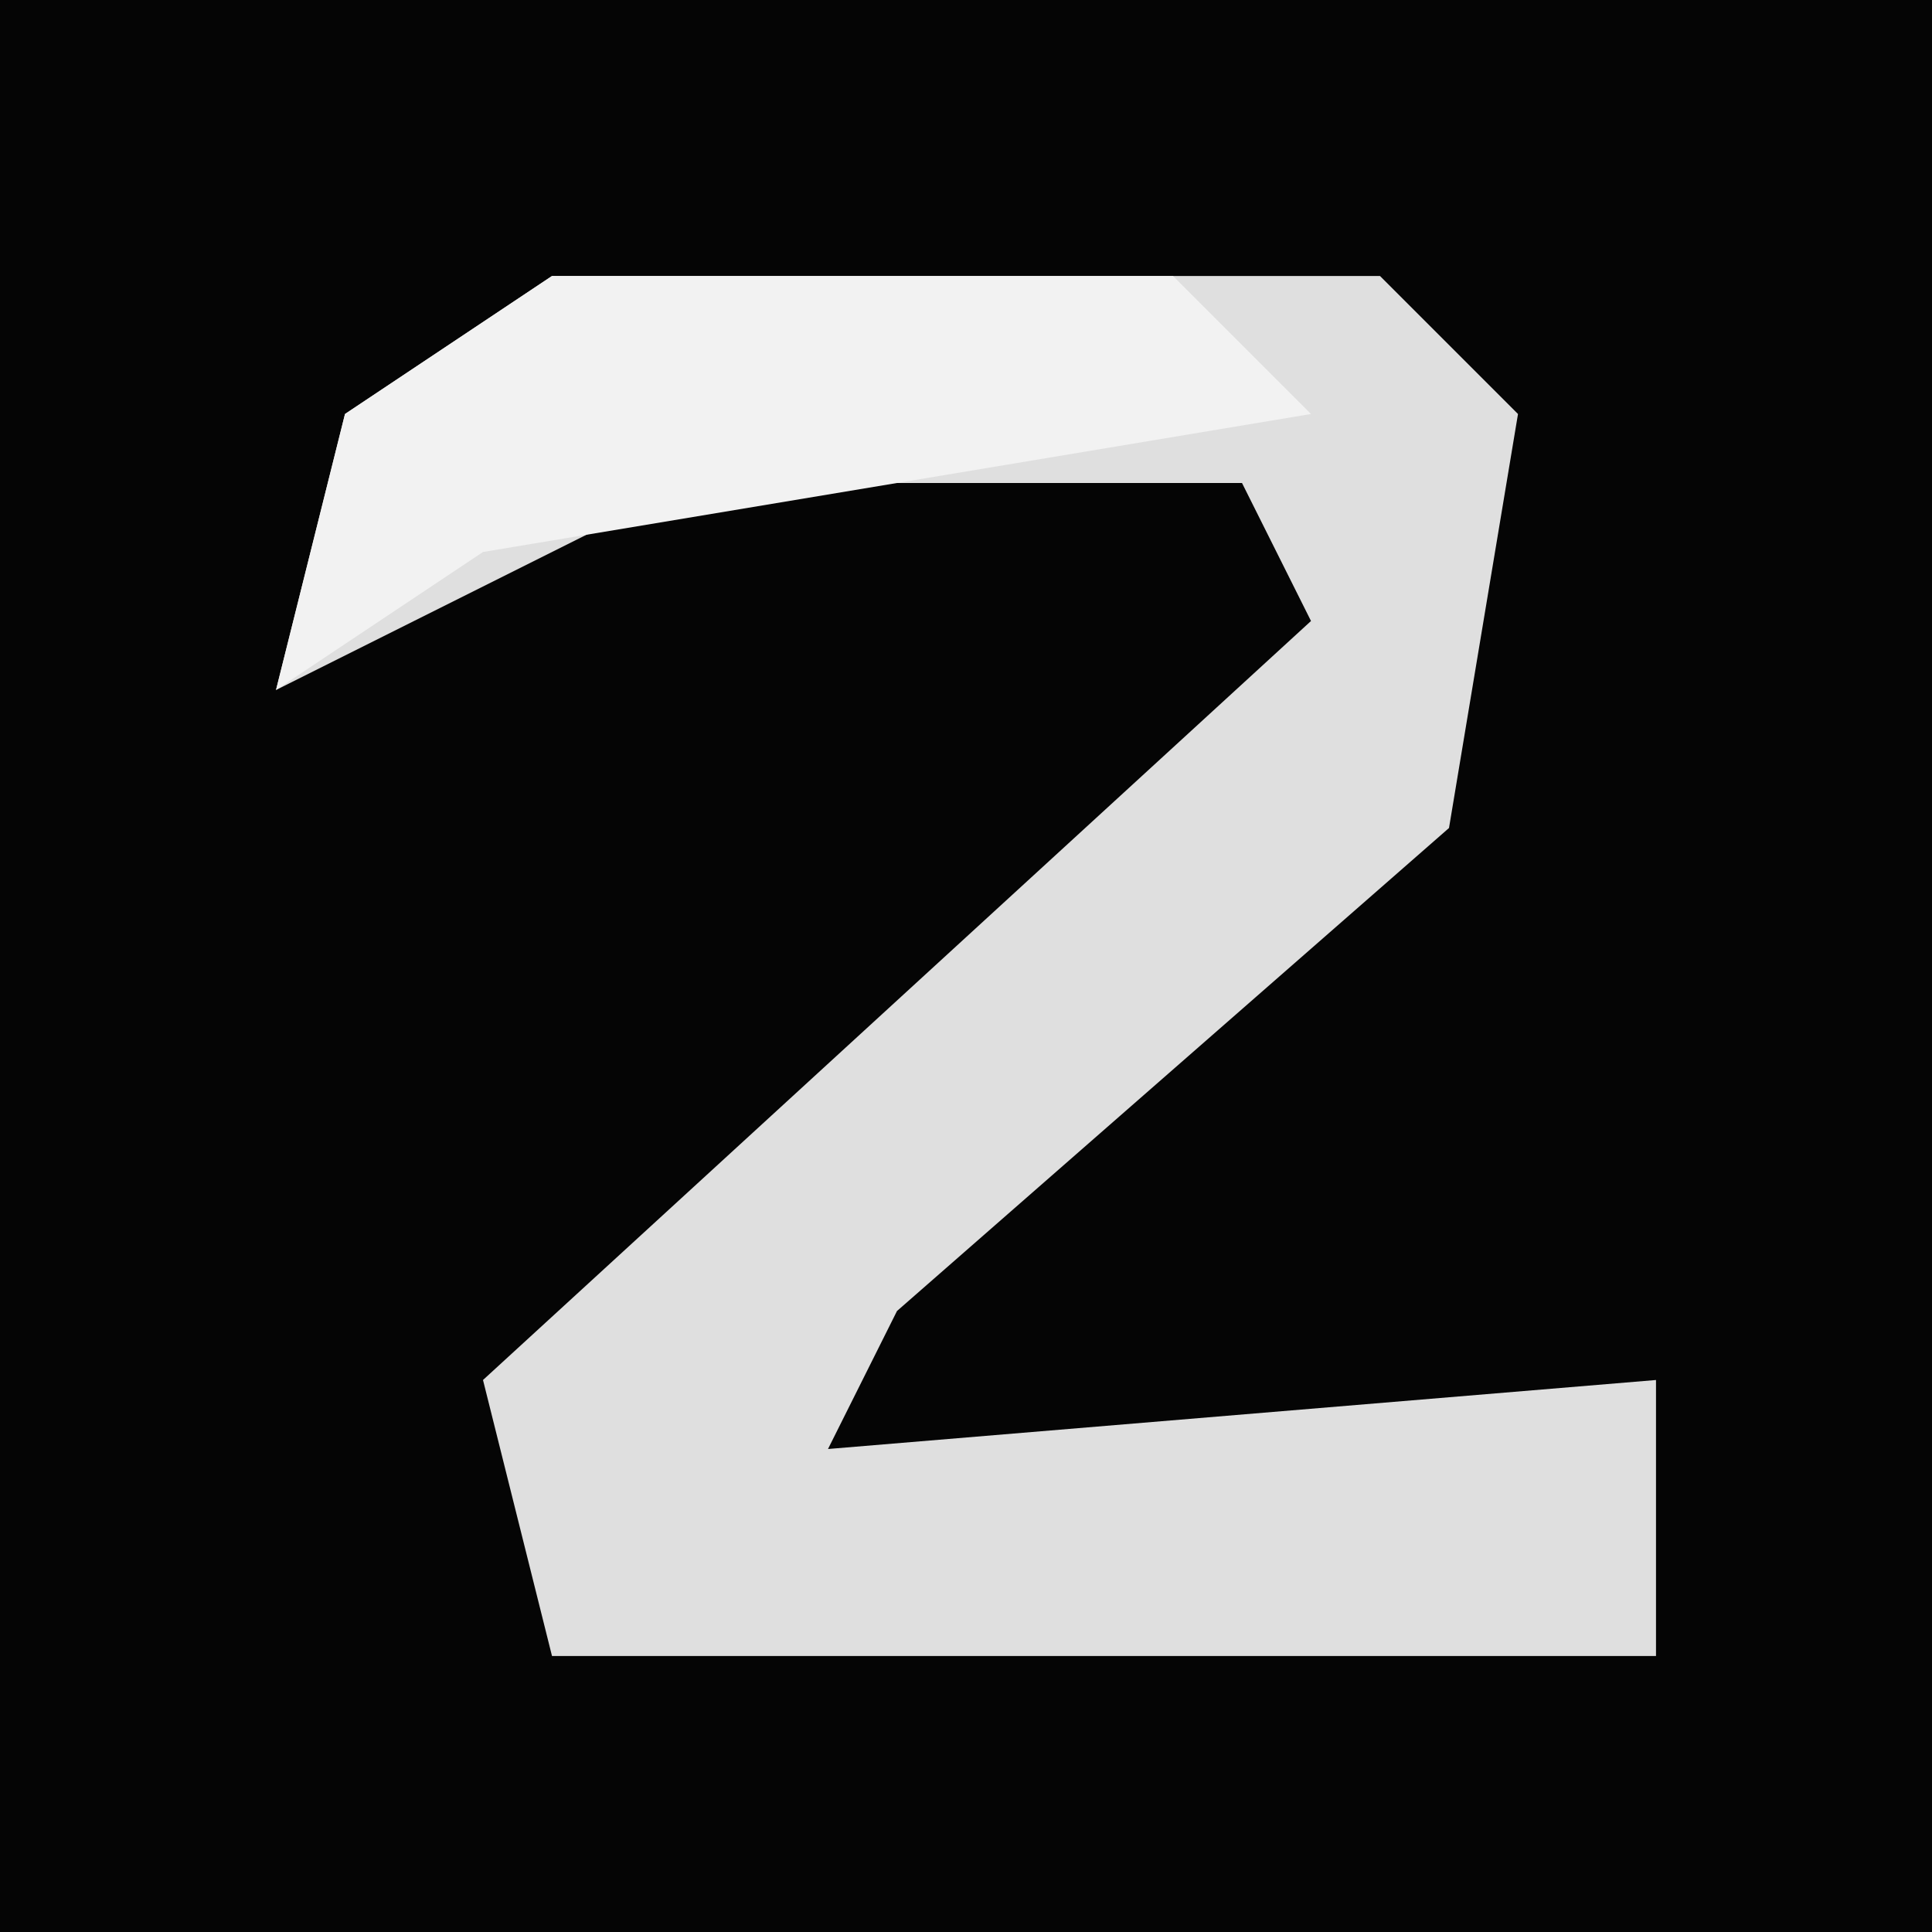 <?xml version="1.0" encoding="UTF-8"?>
<svg version="1.1" xmlns="http://www.w3.org/2000/svg" width="28" height="28">
<path d="M0,0 L28,0 L28,28 L0,28 Z " fill="#050505" transform="translate(0,0)"/>
<path d="M0,0 L12,0 L14,2 L13,8 L5,15 L4,17 L16,16 L16,20 L0,20 L-1,16 L11,5 L10,3 L2,3 L-4,6 L-3,2 Z " fill="#DFDFDF" transform="translate(8,4)"/>
<path d="M0,0 L9,0 L11,2 L-1,4 L-4,6 L-3,2 Z " fill="#F2F2F2" transform="translate(8,4)"/>
</svg>
